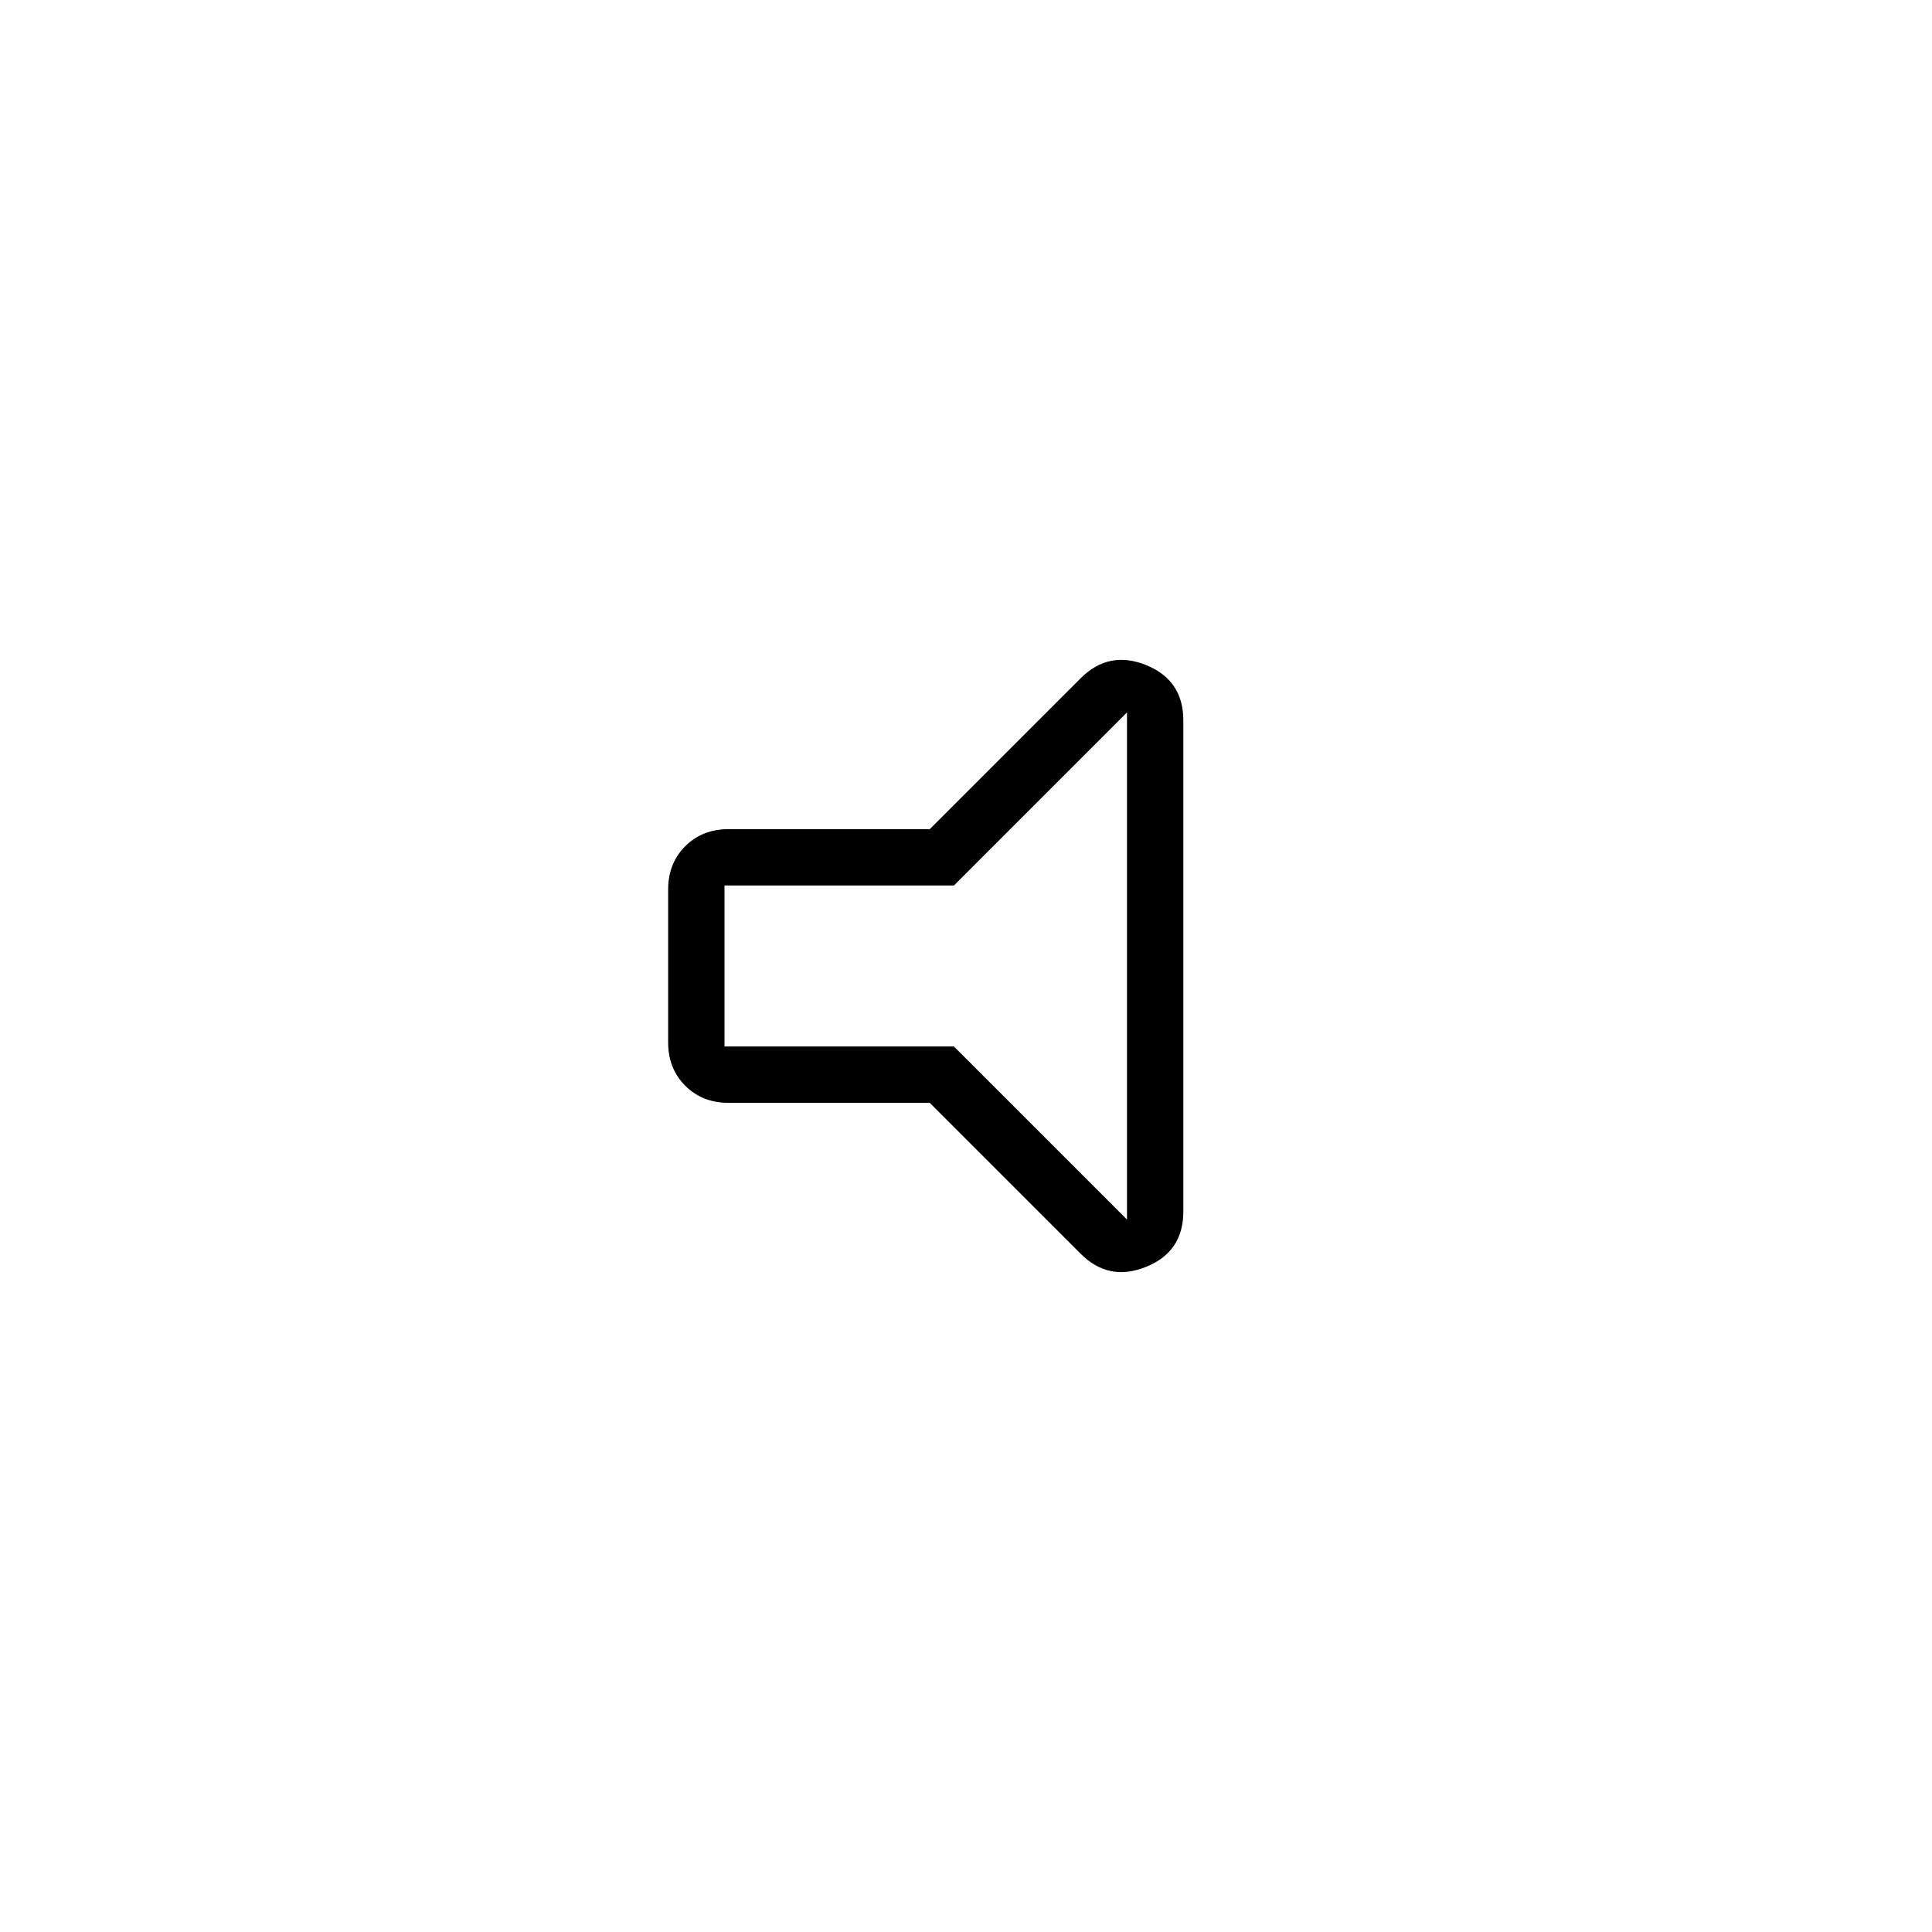 <svg xmlns="http://www.w3.org/2000/svg" height="24" width="24"><path d="M9.05 13.7q-.325 0-.538-.213-.212-.212-.212-.537v-1.9q0-.325.212-.538.213-.212.538-.212h2.5l1.875-1.875q.35-.35.813-.163.462.188.462.688v6.1q0 .5-.462.687-.463.188-.813-.162L11.55 13.7ZM14 8.85 11.85 11H9v2h2.85L14 15.15ZM11.5 12Z"/></svg>